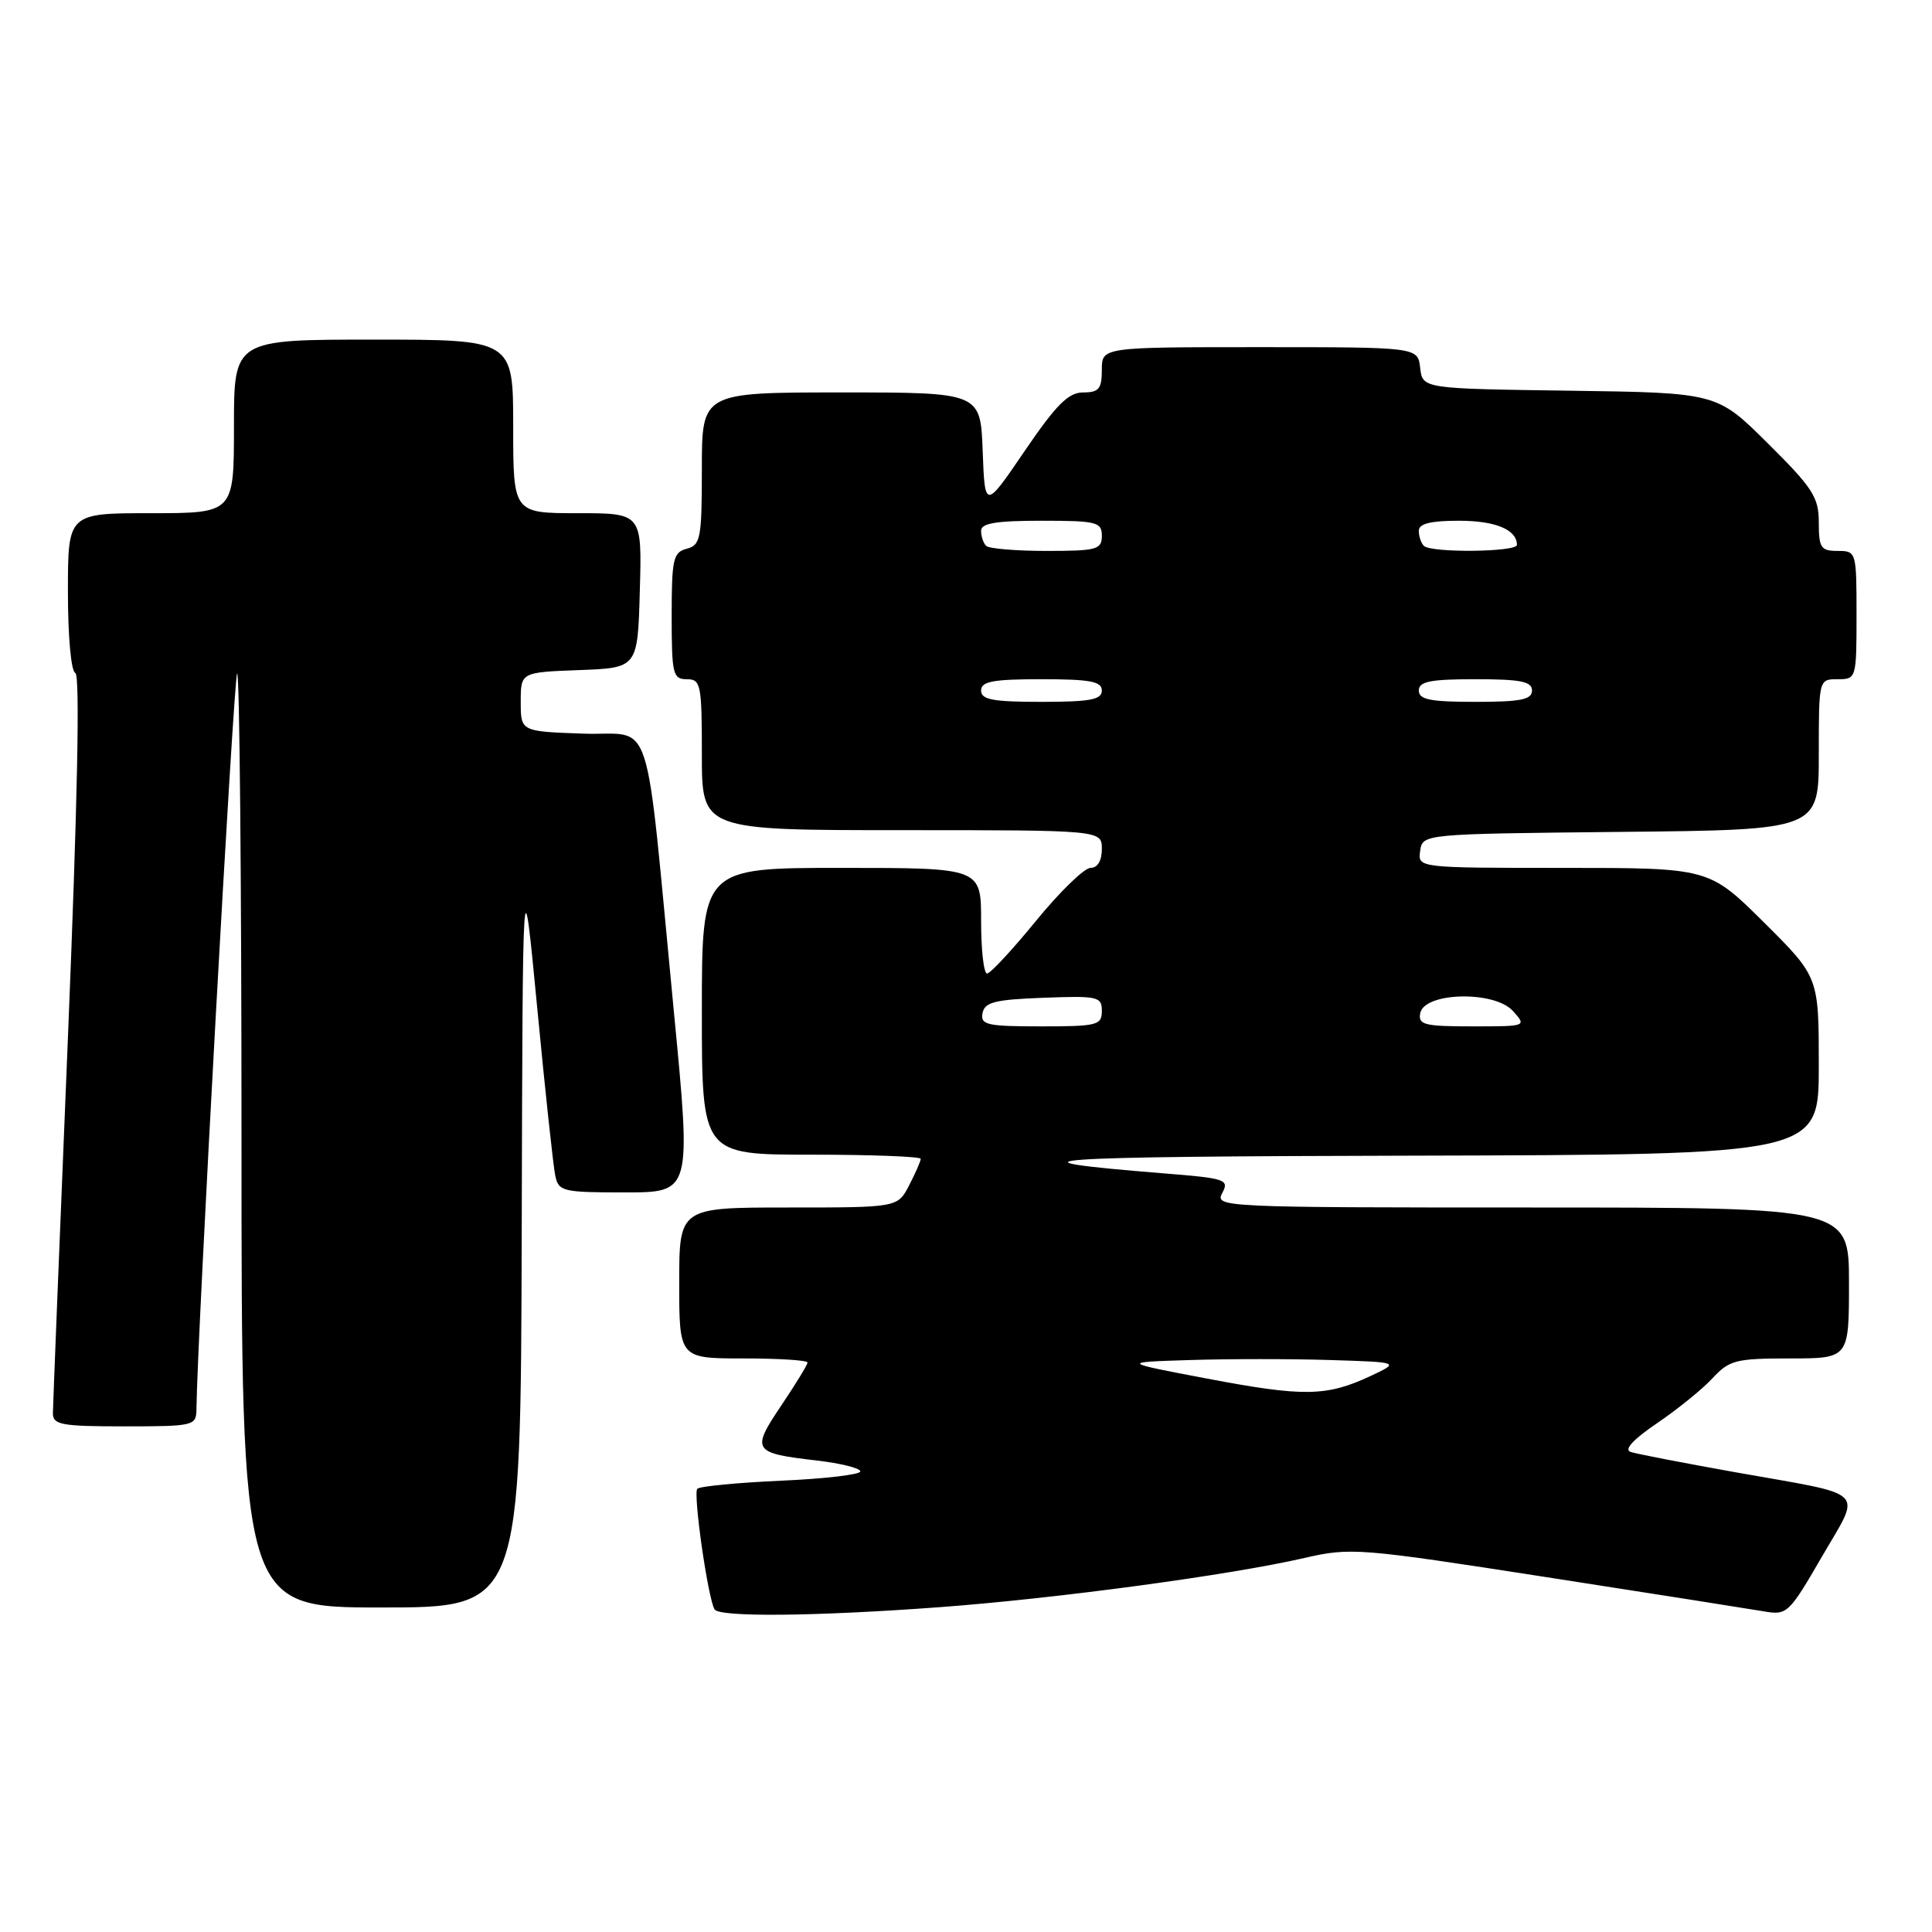 <?xml version="1.0" encoding="UTF-8" standalone="no"?>
<!DOCTYPE svg PUBLIC "-//W3C//DTD SVG 1.1//EN" "http://www.w3.org/Graphics/SVG/1.1/DTD/svg11.dtd" >
<svg xmlns="http://www.w3.org/2000/svg" xmlns:xlink="http://www.w3.org/1999/xlink" version="1.1" viewBox="0 0 256 256">
 <g >
 <path fill="currentColor"
d=" M 124.50 212.96 C 139.94 211.82 163.00 208.71 172.84 206.44 C 178.98 205.03 180.05 205.12 204.84 208.97 C 218.96 211.16 231.94 213.21 233.70 213.51 C 236.79 214.05 237.03 213.83 241.40 206.29 C 246.68 197.18 247.77 198.25 230.00 195.09 C 223.12 193.86 216.86 192.65 216.07 192.39 C 215.15 192.09 216.39 190.74 219.57 188.58 C 222.28 186.74 225.59 184.06 226.92 182.62 C 229.14 180.22 230.02 180.00 237.17 180.00 C 245.00 180.00 245.00 180.00 245.00 170.00 C 245.00 160.00 245.00 160.00 202.96 160.00 C 161.89 160.00 160.95 159.96 161.95 158.09 C 162.91 156.30 162.43 156.13 154.24 155.48 C 131.54 153.65 137.25 153.24 187.25 153.13 C 241.00 153.00 241.00 153.00 241.00 141.22 C 241.00 129.45 241.00 129.45 233.73 122.22 C 226.45 115.00 226.45 115.00 207.16 115.00 C 187.86 115.00 187.86 115.00 188.18 112.75 C 188.50 110.50 188.50 110.50 214.75 110.23 C 241.00 109.97 241.00 109.97 241.00 99.98 C 241.00 90.00 241.00 90.00 243.50 90.00 C 245.97 90.00 246.00 89.90 246.00 81.50 C 246.00 73.10 245.97 73.00 243.50 73.00 C 241.27 73.00 241.00 72.59 241.00 69.22 C 241.00 65.89 240.21 64.66 234.25 58.75 C 227.50 52.04 227.50 52.04 208.00 51.77 C 188.50 51.50 188.50 51.50 188.18 48.75 C 187.87 46.00 187.87 46.00 166.93 46.00 C 146.00 46.00 146.00 46.00 146.00 49.00 C 146.00 51.52 145.61 52.00 143.53 52.00 C 141.57 52.00 139.97 53.60 135.78 59.75 C 130.50 67.50 130.50 67.50 130.21 59.75 C 129.92 52.00 129.92 52.00 111.46 52.00 C 93.00 52.00 93.00 52.00 93.00 62.09 C 93.00 71.35 92.83 72.23 91.00 72.71 C 89.20 73.18 89.00 74.07 89.00 81.62 C 89.00 89.33 89.16 90.00 91.00 90.00 C 92.87 90.00 93.00 90.67 93.00 100.00 C 93.00 110.00 93.00 110.00 119.50 110.00 C 146.00 110.00 146.00 110.00 146.00 112.50 C 146.00 114.05 145.43 115.00 144.50 115.00 C 143.68 115.00 140.44 118.15 137.29 122.00 C 134.15 125.85 131.22 129.00 130.79 129.00 C 130.35 129.00 130.00 125.85 130.00 122.00 C 130.00 115.00 130.00 115.00 111.50 115.00 C 93.00 115.00 93.00 115.00 93.00 134.00 C 93.00 153.00 93.00 153.00 107.50 153.00 C 115.47 153.00 122.00 153.25 122.00 153.55 C 122.00 153.85 121.31 155.43 120.47 157.05 C 118.95 160.00 118.95 160.00 104.47 160.00 C 90.00 160.00 90.00 160.00 90.00 170.00 C 90.00 180.00 90.00 180.00 98.50 180.00 C 103.17 180.00 107.00 180.24 107.00 180.54 C 107.00 180.84 105.43 183.40 103.52 186.24 C 99.51 192.20 99.73 192.54 108.18 193.52 C 111.38 193.89 114.00 194.54 114.00 194.97 C 114.00 195.39 109.27 195.95 103.50 196.20 C 97.72 196.46 92.73 196.94 92.40 197.27 C 91.81 197.85 93.80 211.76 94.68 213.25 C 95.30 214.30 108.00 214.18 124.50 212.96 Z  M 69.13 163.25 C 69.26 113.50 69.26 113.50 71.18 133.50 C 72.23 144.50 73.31 154.51 73.57 155.75 C 74.01 157.88 74.52 158.00 82.82 158.00 C 91.60 158.00 91.60 158.00 89.31 134.25 C 85.33 93.08 86.78 97.55 77.25 97.21 C 69.00 96.92 69.00 96.92 69.00 93.00 C 69.00 89.08 69.00 89.08 76.75 88.79 C 84.50 88.50 84.50 88.50 84.78 78.25 C 85.07 68.00 85.07 68.00 76.53 68.00 C 68.00 68.00 68.00 68.00 68.00 56.50 C 68.00 45.00 68.00 45.00 49.50 45.00 C 31.00 45.00 31.00 45.00 31.00 56.50 C 31.00 68.00 31.00 68.00 20.00 68.00 C 9.00 68.00 9.00 68.00 9.00 78.42 C 9.00 84.36 9.42 88.98 9.98 89.17 C 10.62 89.38 10.27 106.44 9.00 137.50 C 7.91 163.90 7.02 186.29 7.01 187.25 C 7.00 188.79 8.11 189.00 16.50 189.00 C 25.68 189.00 26.00 188.92 26.03 186.75 C 26.13 177.05 30.97 89.70 31.42 89.25 C 31.74 88.93 32.00 116.64 32.00 150.83 C 32.00 213.00 32.00 213.00 50.50 213.00 C 69.00 213.00 69.00 213.00 69.13 163.25 Z  M 160.00 182.68 C 148.50 180.50 148.50 180.50 157.75 180.21 C 162.84 180.05 171.16 180.05 176.25 180.21 C 185.50 180.50 185.50 180.50 181.56 182.35 C 175.77 185.05 172.73 185.10 160.00 182.68 Z  M 130.19 134.25 C 130.47 132.79 131.82 132.45 138.26 132.21 C 145.48 131.94 146.00 132.05 146.00 133.96 C 146.00 135.85 145.39 136.00 137.93 136.00 C 130.78 136.00 129.89 135.80 130.19 134.25 Z  M 188.19 134.25 C 188.72 131.46 198.00 131.24 200.46 133.95 C 202.31 136.00 202.30 136.00 195.08 136.00 C 188.74 136.00 187.89 135.79 188.19 134.25 Z  M 130.00 91.50 C 130.00 90.29 131.56 90.00 138.00 90.00 C 144.44 90.00 146.00 90.29 146.00 91.50 C 146.00 92.71 144.44 93.00 138.00 93.00 C 131.56 93.00 130.00 92.71 130.00 91.50 Z  M 188.00 91.50 C 188.00 90.30 189.50 90.00 195.50 90.00 C 201.50 90.00 203.00 90.30 203.00 91.50 C 203.00 92.70 201.50 93.00 195.50 93.00 C 189.50 93.00 188.00 92.70 188.00 91.50 Z  M 130.67 72.33 C 130.30 71.97 130.00 71.07 130.00 70.33 C 130.00 69.33 132.00 69.00 138.00 69.00 C 145.33 69.00 146.00 69.17 146.00 71.00 C 146.00 72.82 145.33 73.00 138.67 73.00 C 134.63 73.00 131.03 72.70 130.67 72.33 Z  M 188.67 72.33 C 188.30 71.97 188.00 71.07 188.00 70.33 C 188.00 69.39 189.55 69.00 193.30 69.00 C 198.16 69.00 201.00 70.18 201.00 72.20 C 201.00 73.16 189.62 73.28 188.67 72.33 Z "/>
</g>
</svg>